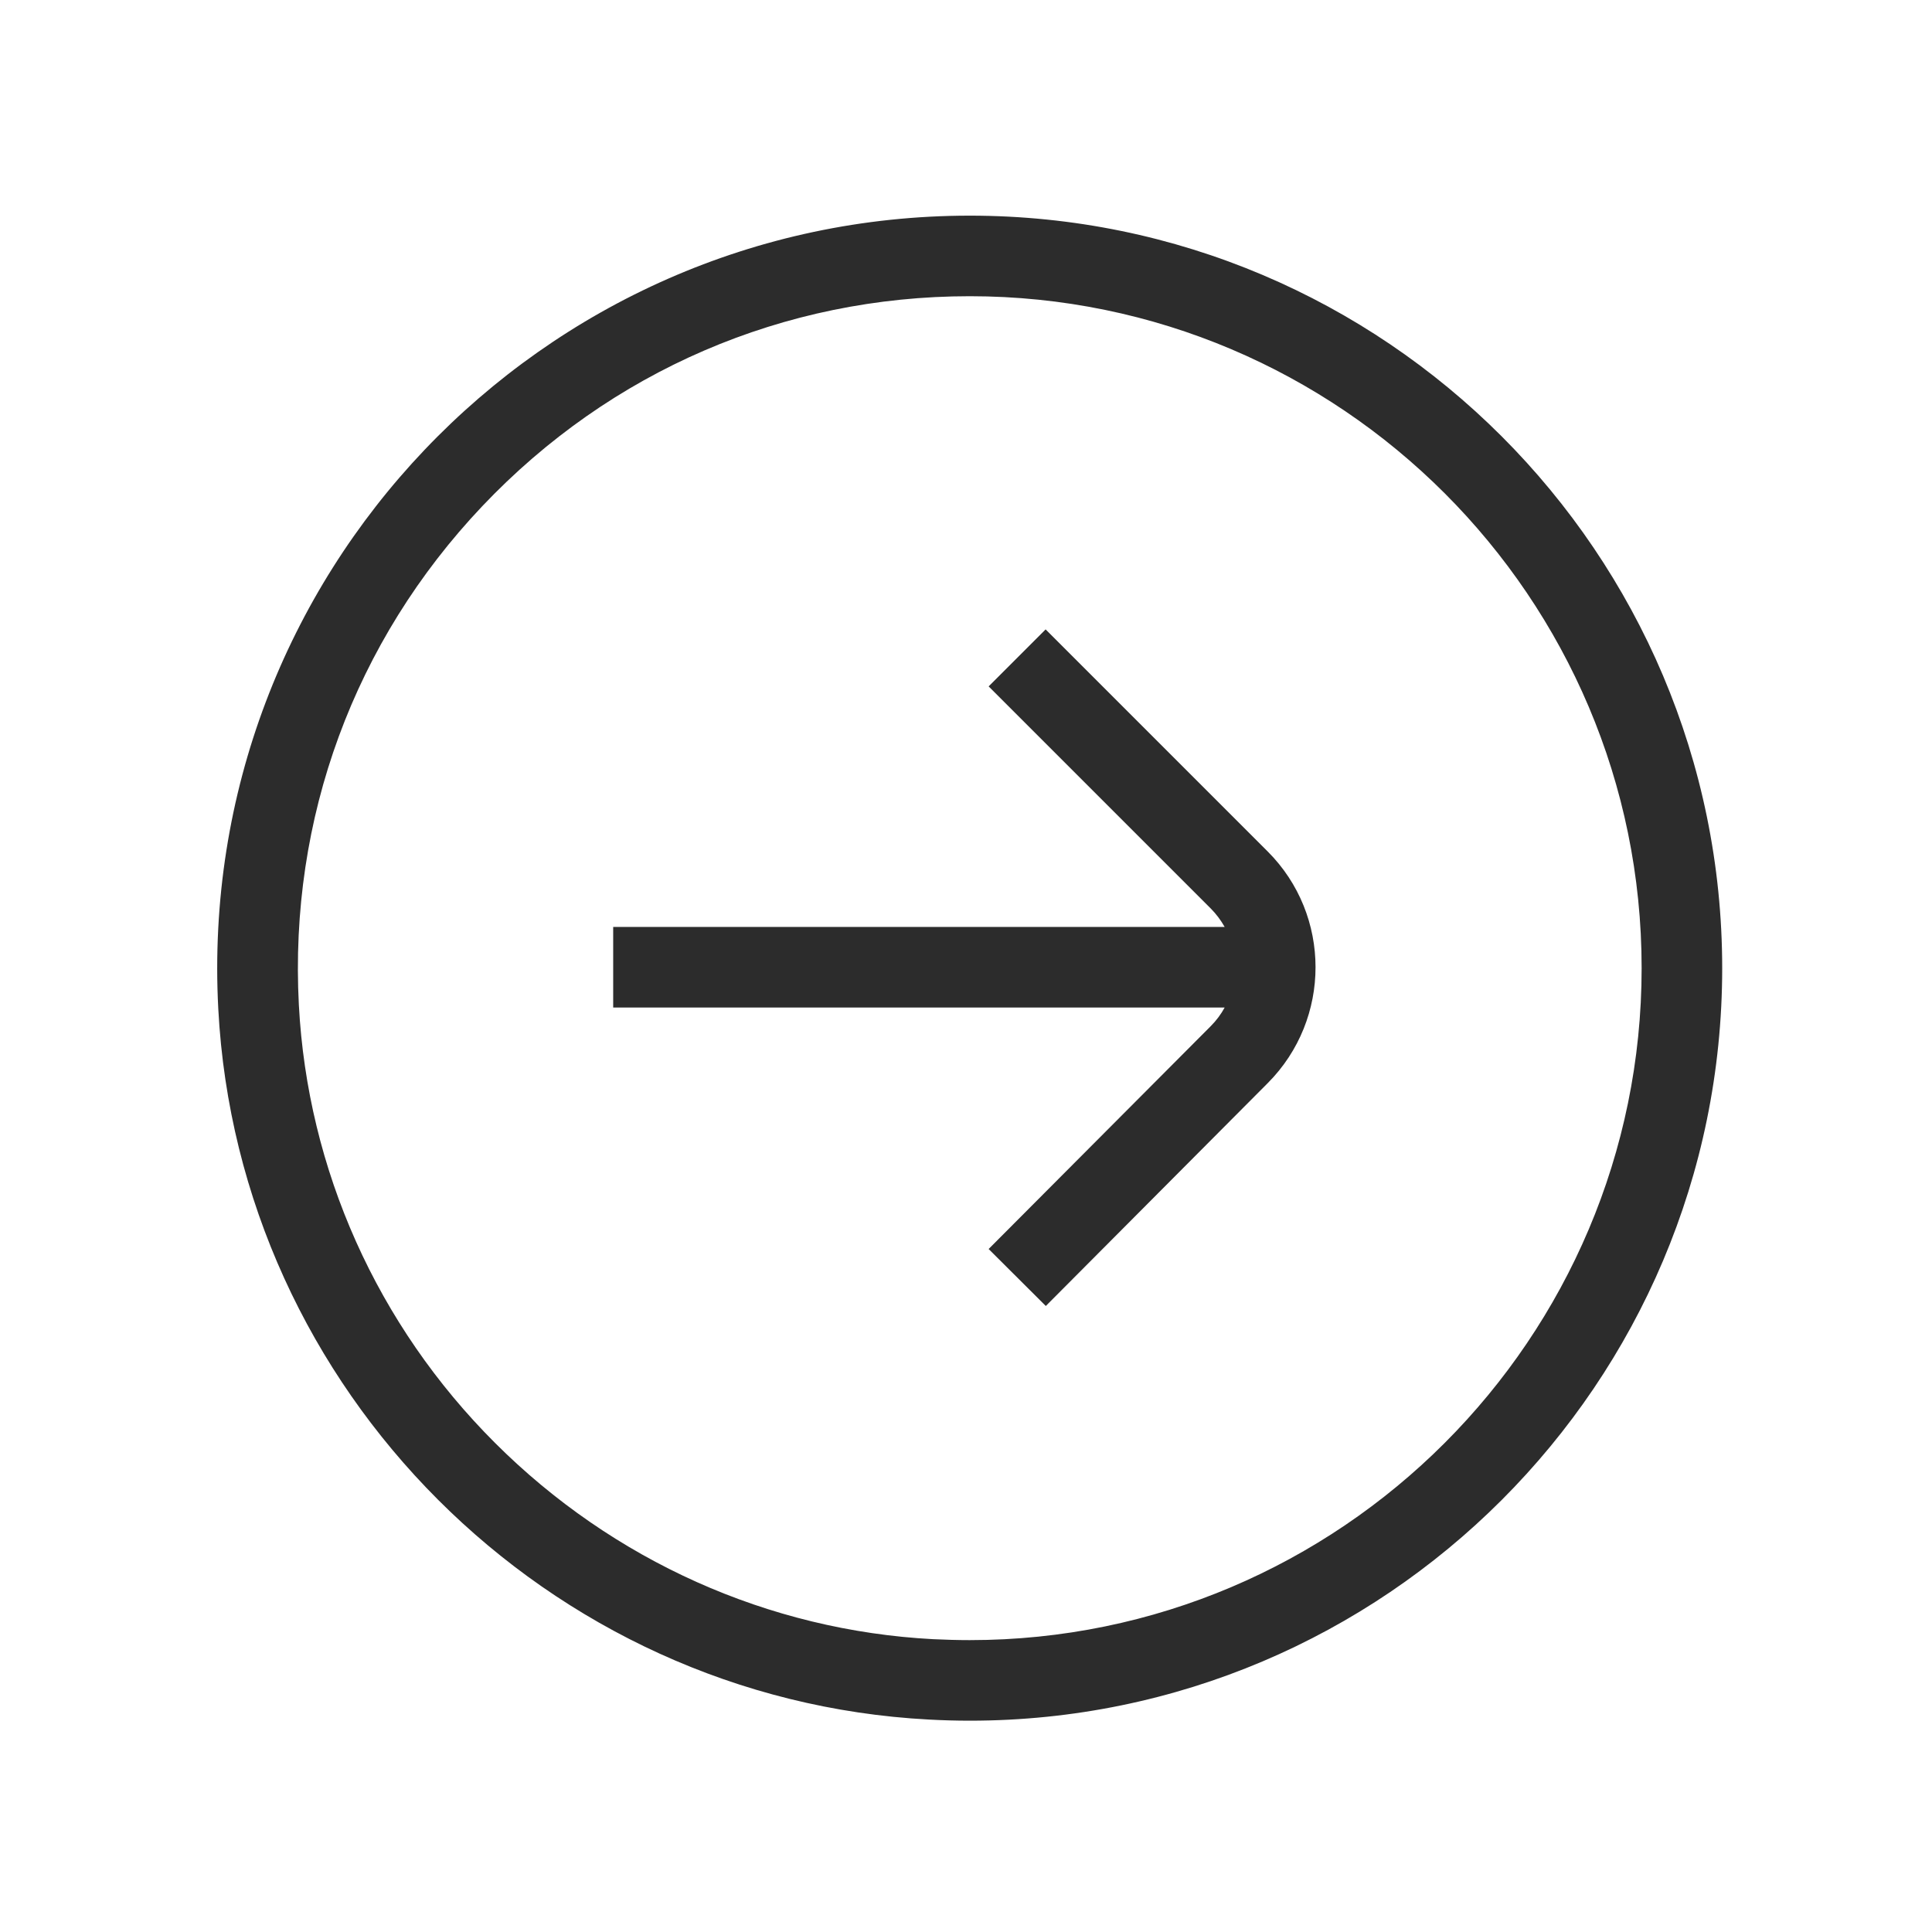<?xml version="1.0" standalone="no"?><!DOCTYPE svg PUBLIC "-//W3C//DTD SVG 1.1//EN" "http://www.w3.org/Graphics/SVG/1.1/DTD/svg11.dtd"><svg t="1742204856259" class="icon" viewBox="0 0 1024 1024" version="1.1" xmlns="http://www.w3.org/2000/svg" p-id="4549" width="128" height="128" xmlns:xlink="http://www.w3.org/1999/xlink"><path d="M514 114.3c-227.2 0-410.5 190.7-398.3 420.5C126.4 737 290.1 900.7 492.3 911.4c7.3 0.4 14.5 0.6 21.7 0.6 220 0 398.8-178.9 398.8-398.8 0-220-178.8-398.9-398.8-398.9z m0 755c-6.4 0-13-0.2-19.4-0.5-87.3-4.6-169.7-41.6-232.2-104s-99.4-144.9-104-232.2c-5.2-98.8 29.3-192.6 97.2-264.3C323.6 196.6 415.4 157 514 157c196.4 0 356.1 159.8 356.1 356.1S710.4 869.3 514 869.3z" p-id="4550" fill="#2c2c2c"></path><path d="M554.2 333.6L524 363.8l117.7 117.7c3 3 5.4 6.3 7.4 9.8H325V534h324.1c-1.9 3.5-4.4 6.9-7.4 9.9L524 662l30.3 30.2L672 574c33.7-33.9 33.7-88.9-0.1-122.7L554.2 333.6z" p-id="4551" fill="#2c2c2c"></path></svg>